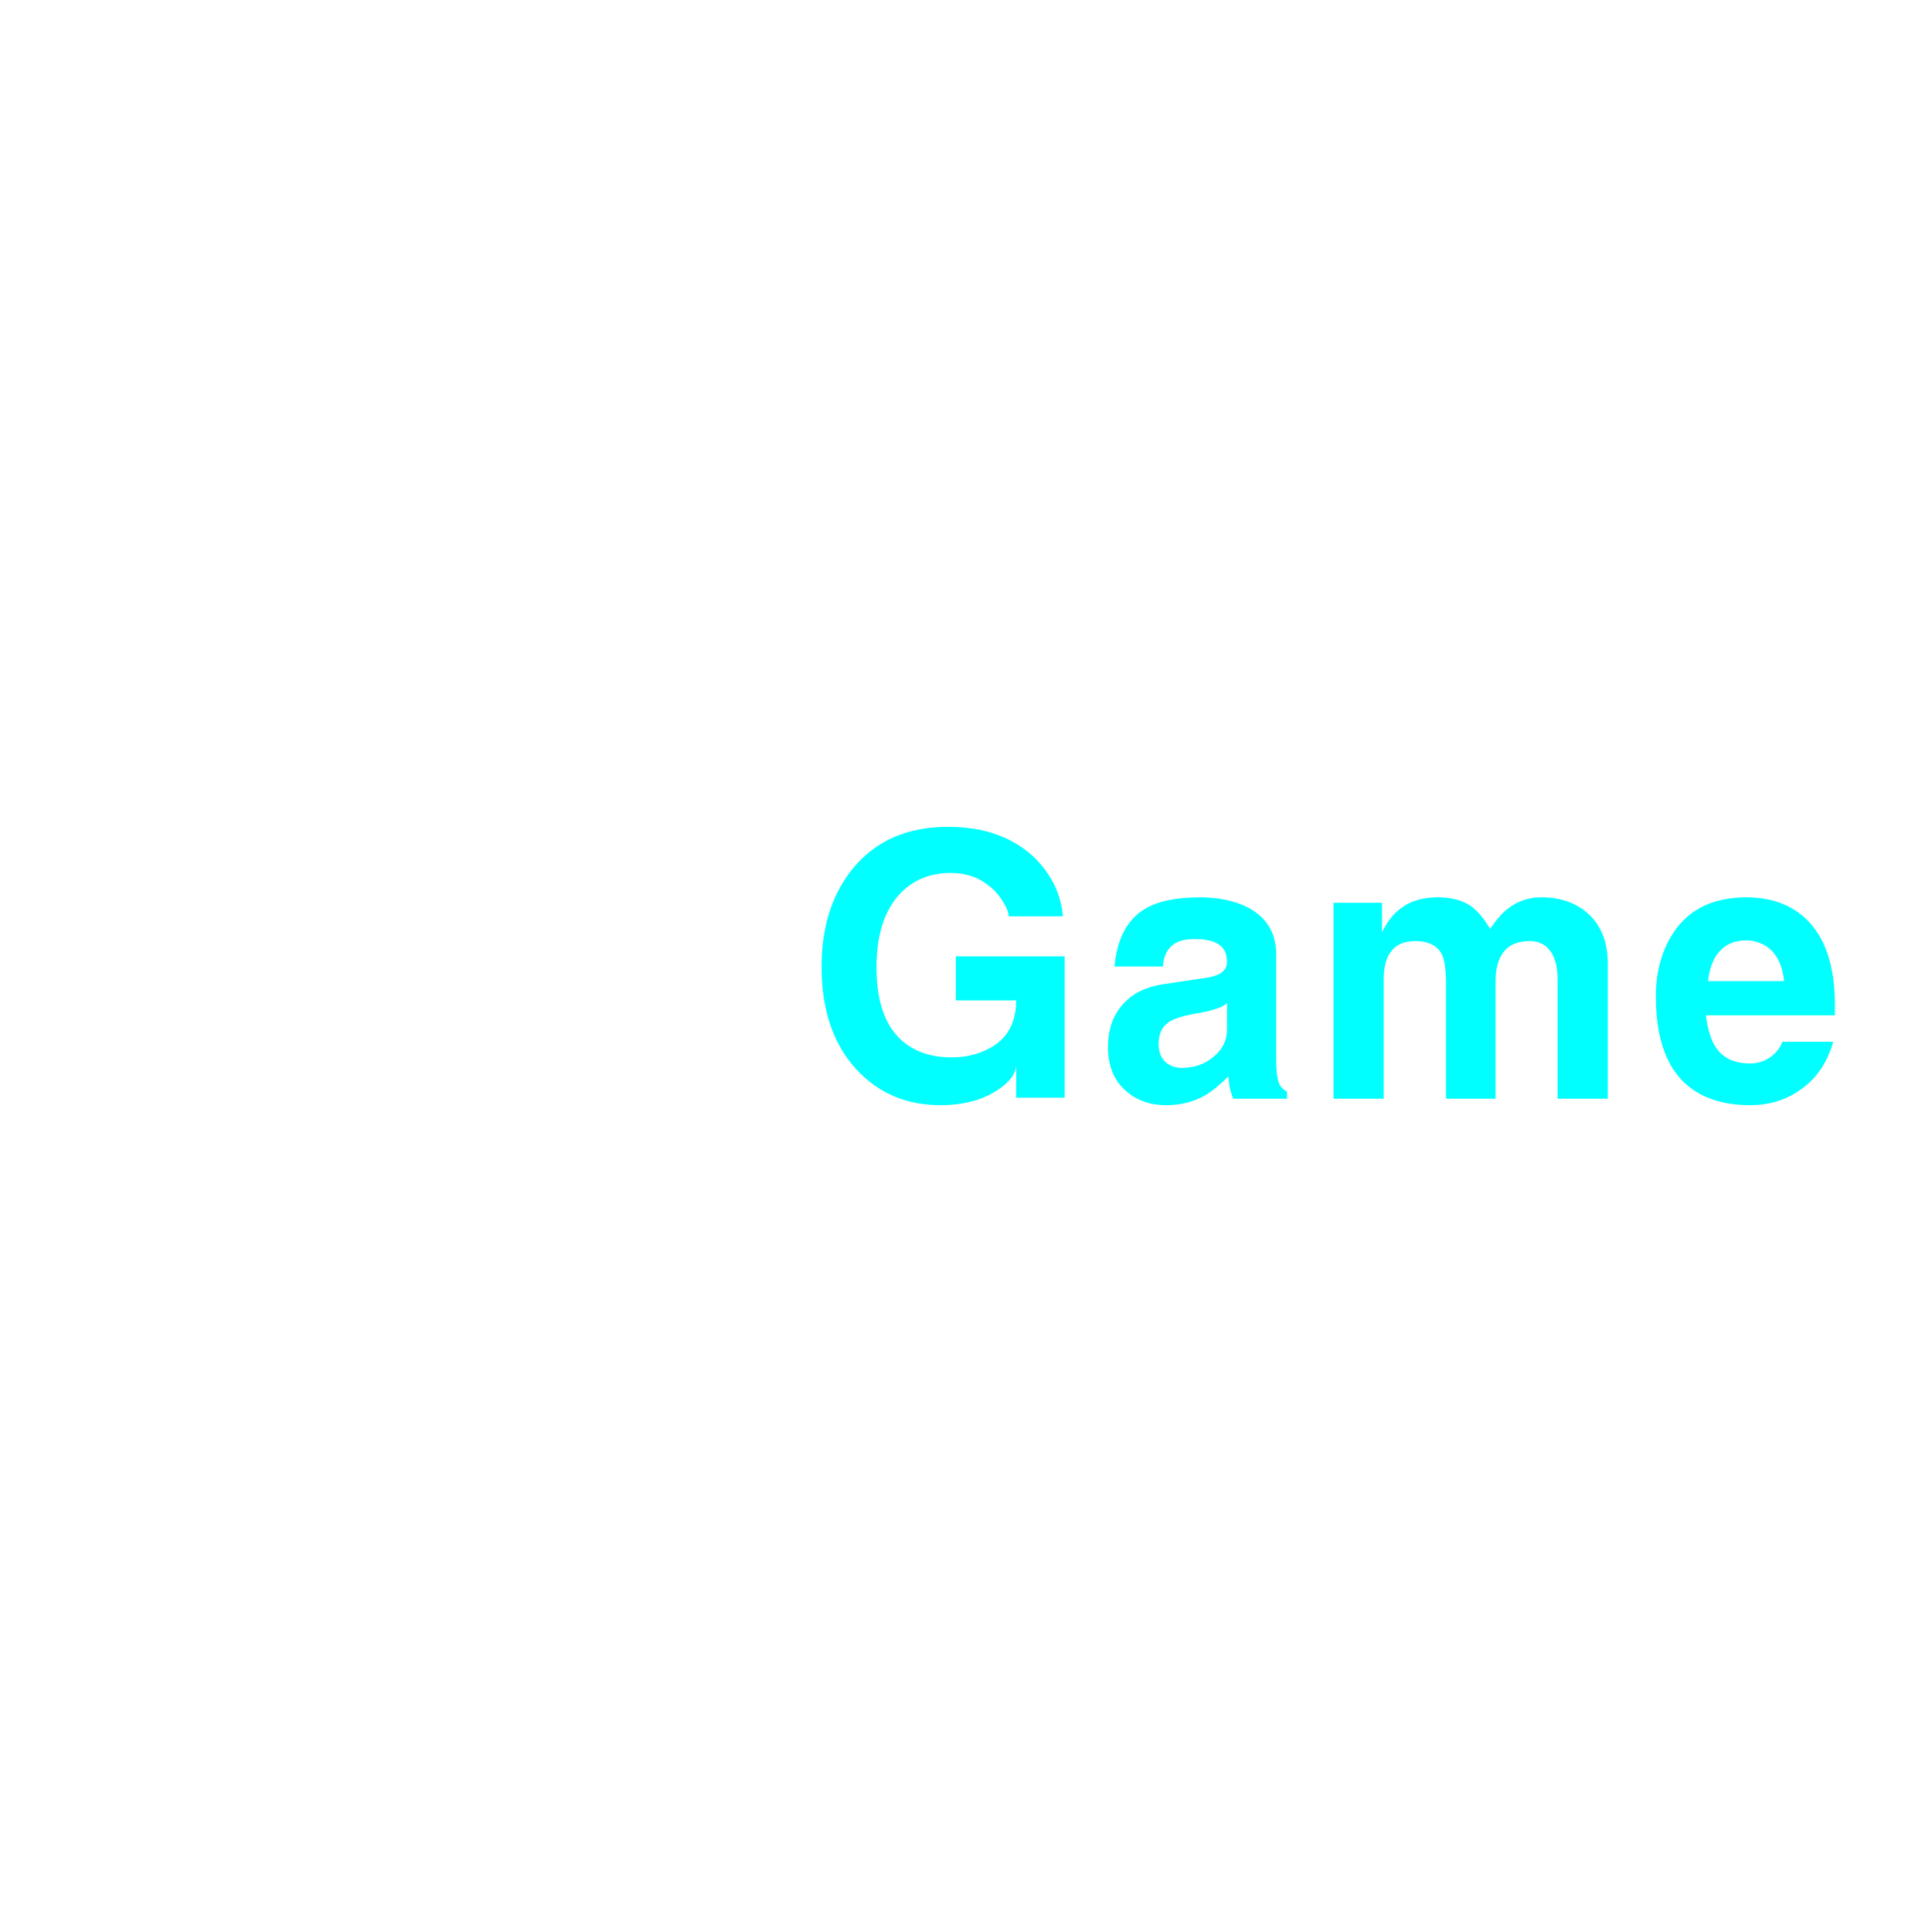 <?xml version="1.0" encoding="utf-8"?>
<!-- Generator: Adobe Illustrator 16.0.0, SVG Export Plug-In . SVG Version: 6.00 Build 0)  -->
<!DOCTYPE svg PUBLIC "-//W3C//DTD SVG 1.1//EN" "http://www.w3.org/Graphics/SVG/1.1/DTD/svg11.dtd">
<svg version="1.1" id="레이어_1" xmlns="http://www.w3.org/2000/svg" xmlns:xlink="http://www.w3.org/1999/xlink" x="0px"
	 y="0px" width="256px" height="256px" viewBox="0 0 256 256" enable-background="new 0 0 256 256" xml:space="preserve">
<path fill="#00FFFF" d="M126.653,126.72h14.42v18.732h-6.425v-4.402c0,1.229-0.883,2.396-2.649,3.505
	c-1.978,1.258-4.447,1.887-7.412,1.887c-4.433,0-8.102-1.543-11.006-4.627c-3.145-3.354-4.717-7.922-4.717-13.702
	c0-5.211,1.332-9.493,3.998-12.848c3.024-3.803,7.277-5.705,12.758-5.705c4.791,0,8.608,1.363,11.455,4.088
	c2.245,2.217,3.504,4.807,3.772,7.771h-7.188c0-0.389-0.165-0.883-0.494-1.482c-0.359-0.688-0.824-1.332-1.393-1.932
	c-0.719-0.688-1.514-1.242-2.381-1.662c-1.079-0.449-2.218-0.674-3.415-0.674c-2.815,0-5.106,0.974-6.873,2.92
	c-1.977,2.217-2.965,5.421-2.965,9.613c0,4.313,1.048,7.473,3.145,9.479c1.707,1.616,3.982,2.426,6.828,2.426
	c1.826,0,3.474-0.39,4.942-1.168c2.396-1.258,3.594-3.385,3.594-6.379h-7.997L126.653,126.72L126.653,126.72z"/>
<path fill="#00FFFF" d="M169.104,140.602c0,1.377,0.135,2.381,0.404,3.01c0.209,0.449,0.555,0.793,1.033,1.033v0.942h-7.143
	c-0.211-0.599-0.359-1.078-0.449-1.438c-0.061-0.358-0.12-0.867-0.18-1.526c-1.14,1.139-2.143,1.962-3.011,2.471
	c-1.526,0.898-3.265,1.349-5.211,1.349c-2.127,0-3.894-0.614-5.301-1.842c-1.617-1.377-2.427-3.324-2.427-5.841
	c0-2.426,0.703-4.372,2.111-5.84c1.258-1.349,3.01-2.187,5.256-2.517l6.021-0.897c0.688-0.149,1.213-0.344,1.572-0.584
	c0.538-0.358,0.809-0.838,0.809-1.438c0-1.287-0.524-2.156-1.571-2.605c-0.629-0.299-1.559-0.449-2.785-0.449
	c-1.527,0-2.621,0.404-3.279,1.213c-0.51,0.6-0.794,1.408-0.854,2.426h-6.425c0.329-3.623,1.646-6.154,3.953-7.592
	c1.707-1.048,4.162-1.572,7.367-1.572c2.485,0,4.61,0.449,6.379,1.348c2.485,1.318,3.729,3.399,3.729,6.244V140.602L169.104,140.602
	z M162.591,132.919c-0.329,0.3-0.823,0.556-1.481,0.765c-0.689,0.239-1.692,0.465-3.01,0.674c-1.527,0.3-2.605,0.658-3.234,1.078
	c-0.898,0.629-1.348,1.588-1.348,2.875c0,1.107,0.344,1.946,1.032,2.516c0.568,0.449,1.259,0.674,2.066,0.674
	c1.587,0,2.948-0.464,4.088-1.393c1.258-0.988,1.887-2.246,1.887-3.773V132.919z"/>
<path fill="#00FFFF" d="M213.038,145.587h-6.647v-15.769c0-1.796-0.375-3.128-1.123-3.998c-0.629-0.748-1.482-1.123-2.562-1.123
	c-1.588,0-2.756,0.494-3.504,1.482c-0.688,0.929-1.033,2.201-1.033,3.818v15.588h-6.56v-15.633c-0.029-1.587-0.209-2.74-0.539-3.459
	c-0.6-1.197-1.781-1.797-3.549-1.797c-1.498,0-2.59,0.494-3.278,1.482c-0.601,0.839-0.897,2.037-0.897,3.594v15.813h-6.648v-25.965
	h6.424v3.818h0.045c0.629-1.258,1.393-2.246,2.291-2.965c1.316-1.048,2.979-1.572,4.986-1.572c1.767,0,3.188,0.345,4.268,1.033
	c0.928,0.6,1.842,1.647,2.74,3.145l0.18-0.27c0.778-1.107,1.527-1.932,2.246-2.471c1.258-0.958,2.71-1.438,4.357-1.438
	c2.545,0,4.627,0.734,6.244,2.201c1.707,1.588,2.561,3.773,2.561,6.559L213.038,145.587L213.038,145.587z"/>
<path fill="#00FFFF" d="M242.911,138.04c-0.81,2.875-2.336,5.047-4.582,6.515c-1.856,1.258-3.998,1.887-6.425,1.887
	c-3.803,0-6.768-1.049-8.895-3.146c-2.396-2.426-3.594-6.153-3.594-11.187c-0.029-2.935,0.6-5.54,1.887-7.815
	c2.036-3.594,5.405-5.391,10.107-5.391c3.145,0,5.72,0.898,7.727,2.695c2.665,2.426,3.998,6.289,3.998,11.589v1.349h-17.07v0.18
	c0.24,1.707,0.629,2.995,1.168,3.863c0.929,1.558,2.485,2.336,4.672,2.336c0.929,0,1.781-0.254,2.562-0.765
	c0.81-0.539,1.377-1.241,1.707-2.11H242.911z M236.396,129.999c-0.18-1.887-0.809-3.309-1.887-4.268
	c-0.898-0.748-1.947-1.123-3.145-1.123c-1.469,0-2.637,0.479-3.504,1.438c-0.84,0.929-1.348,2.246-1.527,3.953H236.396z"/>
</svg>
